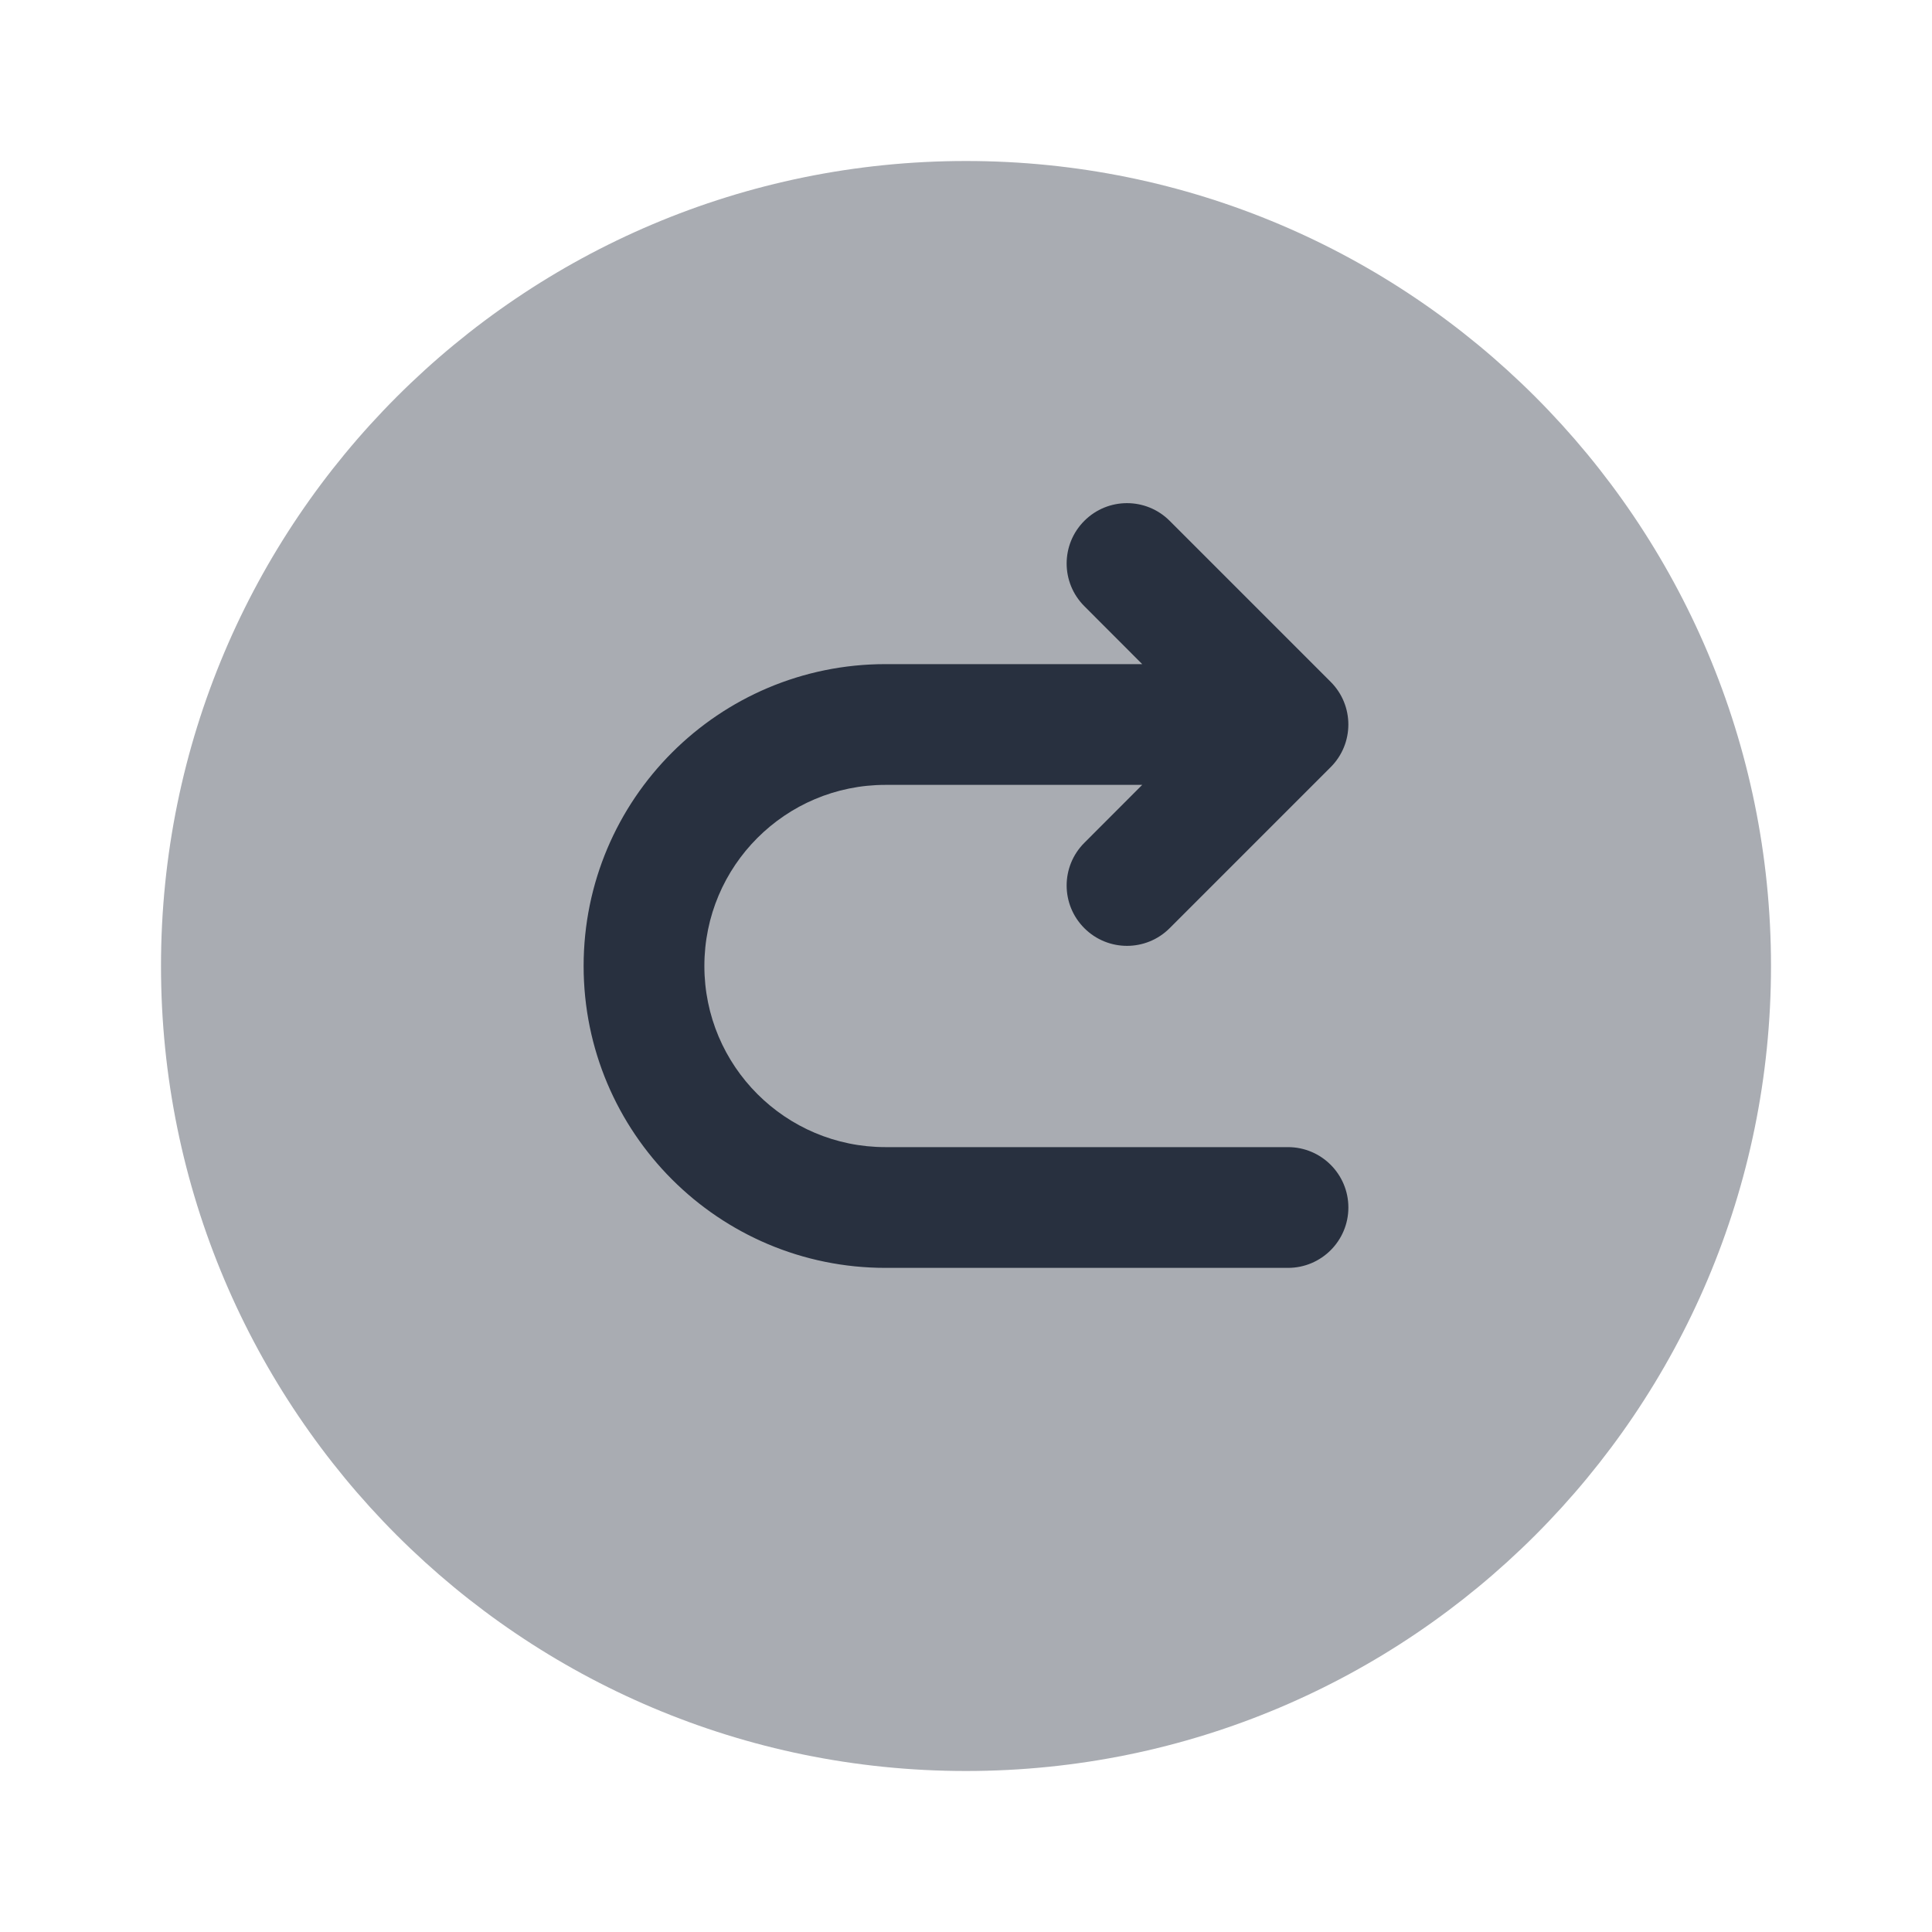 <svg width="24" height="24" viewBox="0 0 24 24" fill="none" xmlns="http://www.w3.org/2000/svg">
    <path opacity="0.4"
          d="M22 12C22 17.523 17.523 22 12 22C6.477 22 2 17.523 2 12C2 6.477 6.477 2 12 2C17.523 2 22 6.477 22 12Z"
          fill="#28303F"/>
    <path fill-rule="evenodd" clip-rule="evenodd"
          d="M13.47 6.47C13.763 6.177 14.237 6.177 14.53 6.47L16.53 8.47C16.823 8.763 16.823 9.237 16.53 9.53L14.53 11.53C14.237 11.823 13.763 11.823 13.47 11.53C13.177 11.237 13.177 10.763 13.47 10.47L14.189 9.75H11C9.757 9.75 8.75 10.757 8.75 12C8.75 13.243 9.757 14.25 11 14.25H16C16.414 14.25 16.75 14.586 16.75 15C16.75 15.414 16.414 15.75 16 15.75H11C8.929 15.75 7.25 14.071 7.25 12C7.25 9.929 8.929 8.25 11 8.25H14.189L13.47 7.53C13.177 7.237 13.177 6.763 13.47 6.47Z"
          fill="#28303F"/>
</svg>
